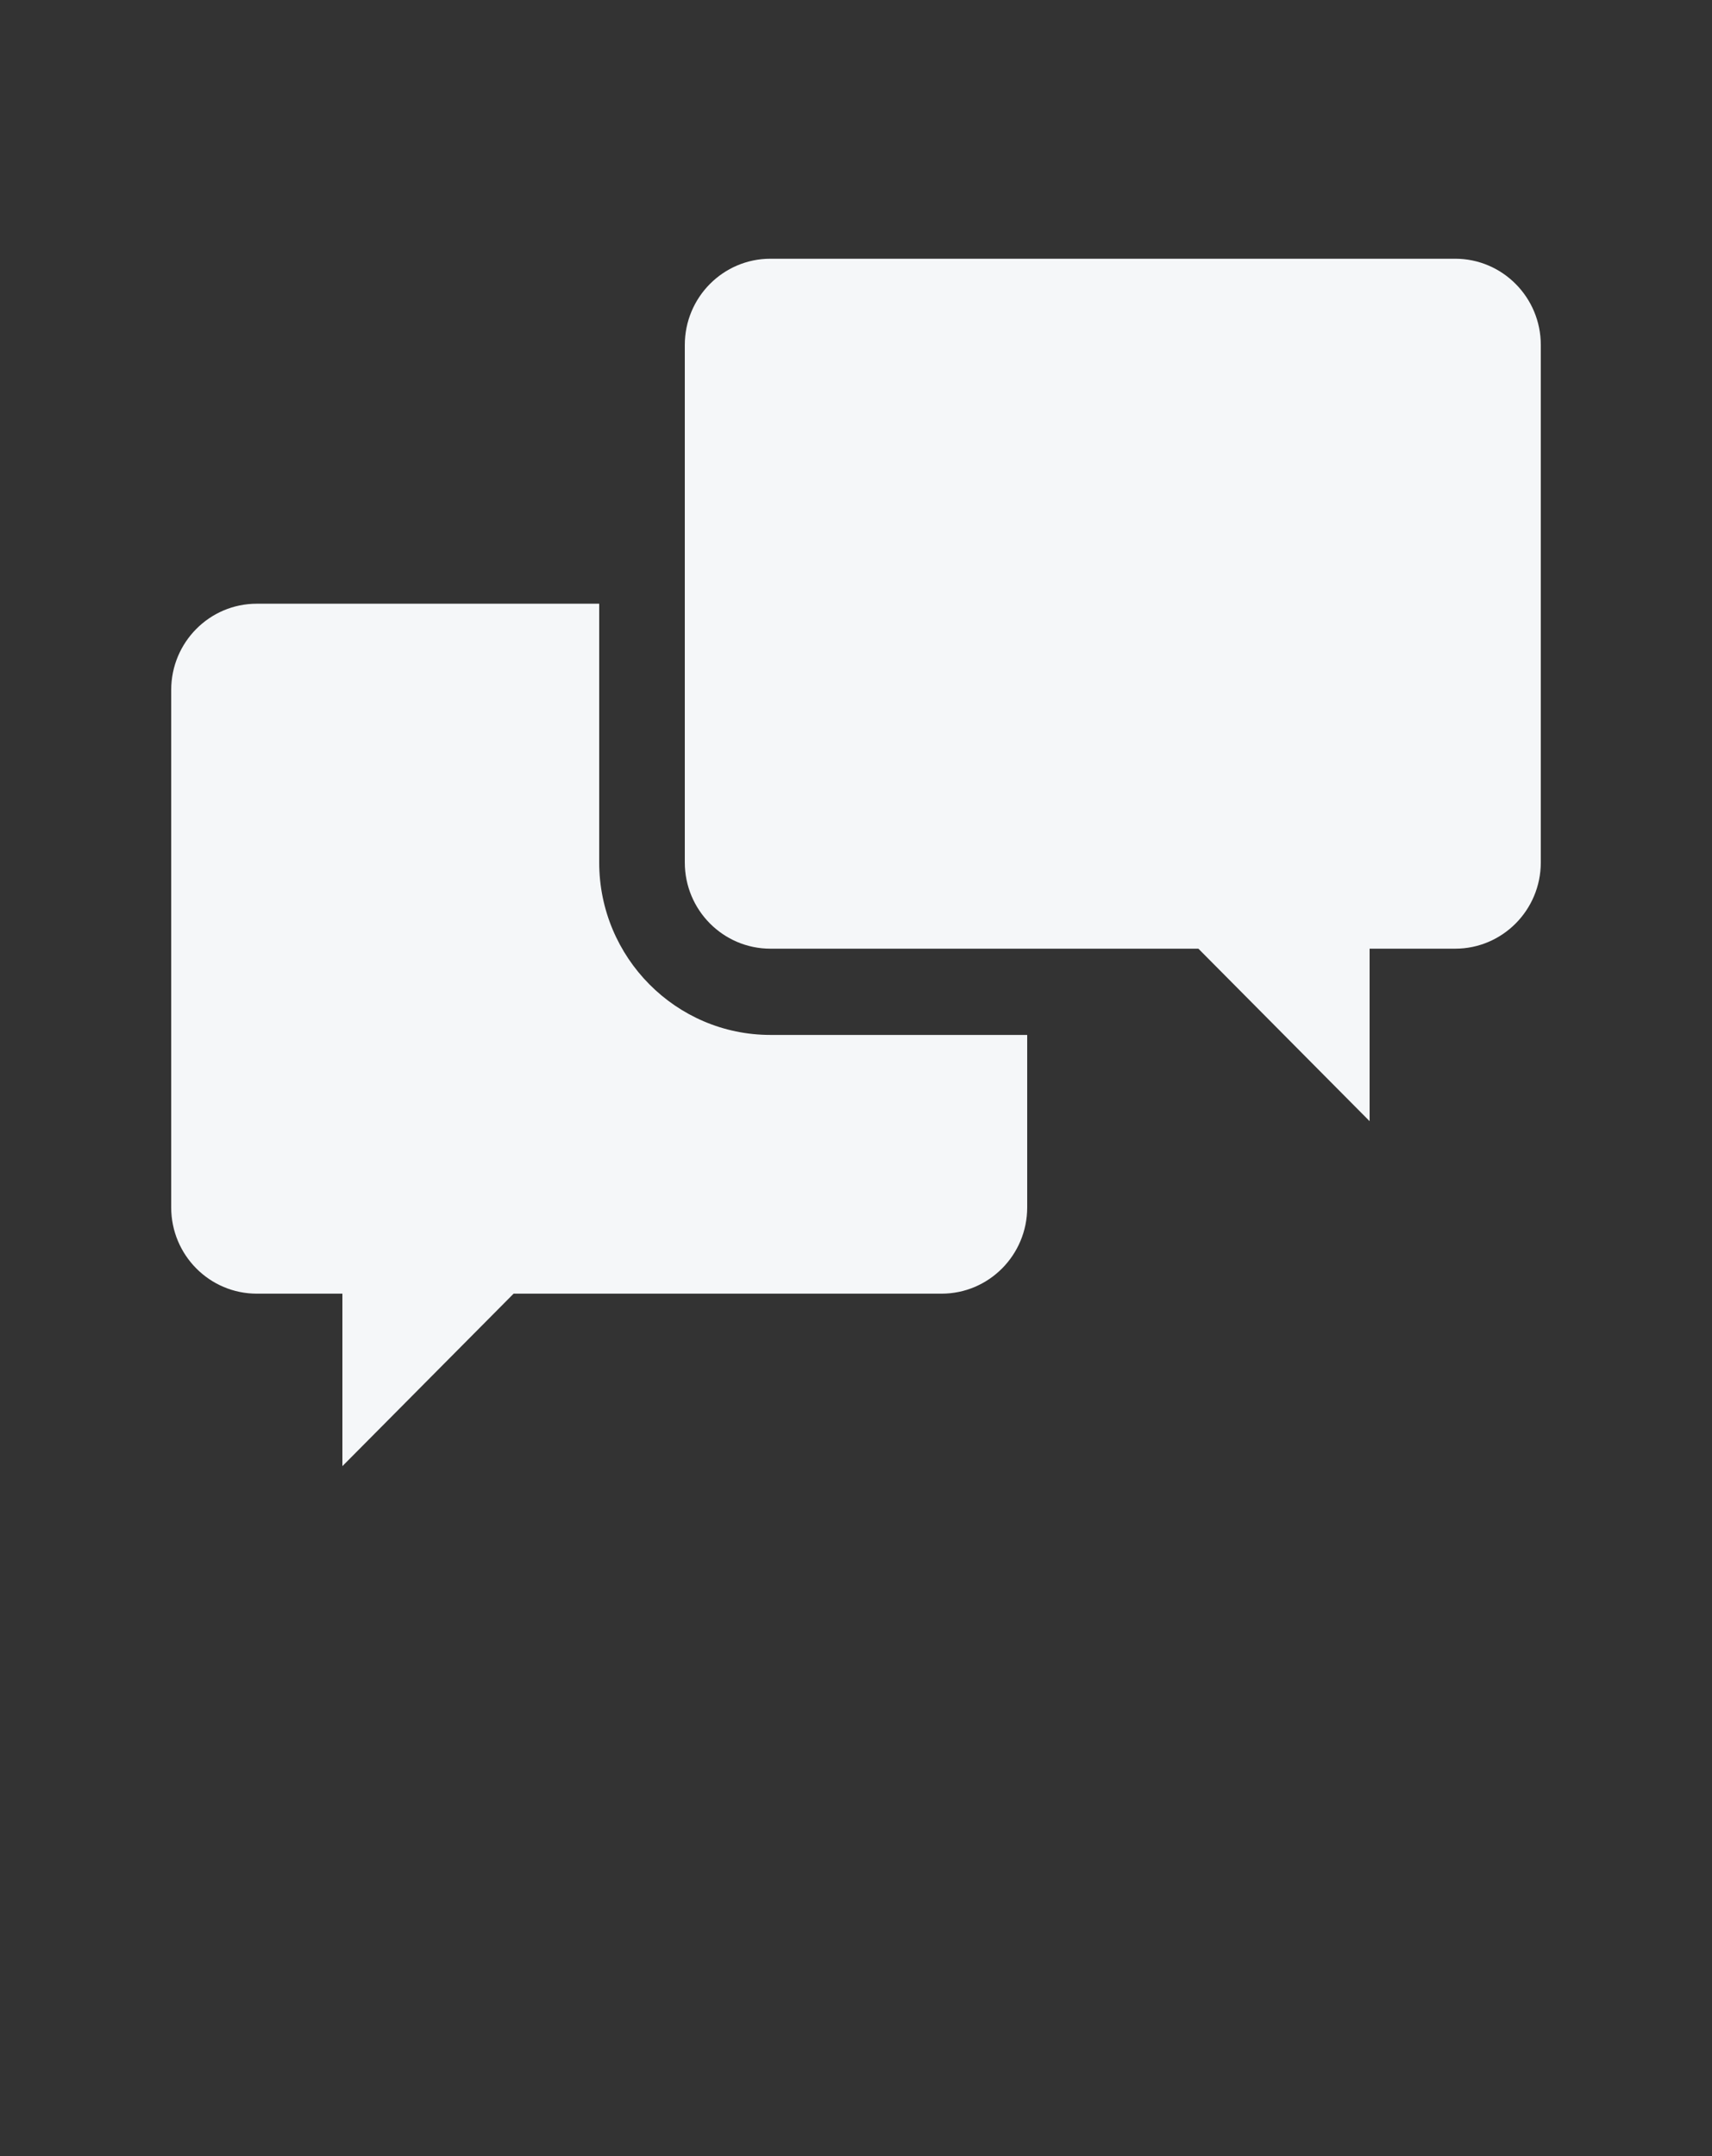<svg width="27" height="34" viewBox="0 0 27 34" fill="none" xmlns="http://www.w3.org/2000/svg">
<rect x="0" y="0" width="27" height="34" fill="#333333" stroke="none"/>
<path d="M12.15 16.32C10.661 16.32 9.45 15.1 9.45 13.6V9.52H4.05C3.304 9.52 2.7 10.129 2.7 10.88V19.04C2.7 19.791 3.304 20.4 4.05 20.4H5.4V23.12L8.1 20.4H14.85C15.595 20.4 16.2 19.791 16.2 19.04V16.32H12.15Z" fill="#F5F7F9"/>
<path d="M22.95 4.08H12.15C11.405 4.08 10.8 4.689 10.8 5.44V13.6C10.8 14.351 11.405 14.96 12.15 14.96H18.9L21.6 17.68V14.96H22.95C23.695 14.96 24.3 14.351 24.3 13.6V5.44C24.3 4.689 23.695 4.08 22.95 4.08Z" fill="#F5F7F9"/>
</svg>
